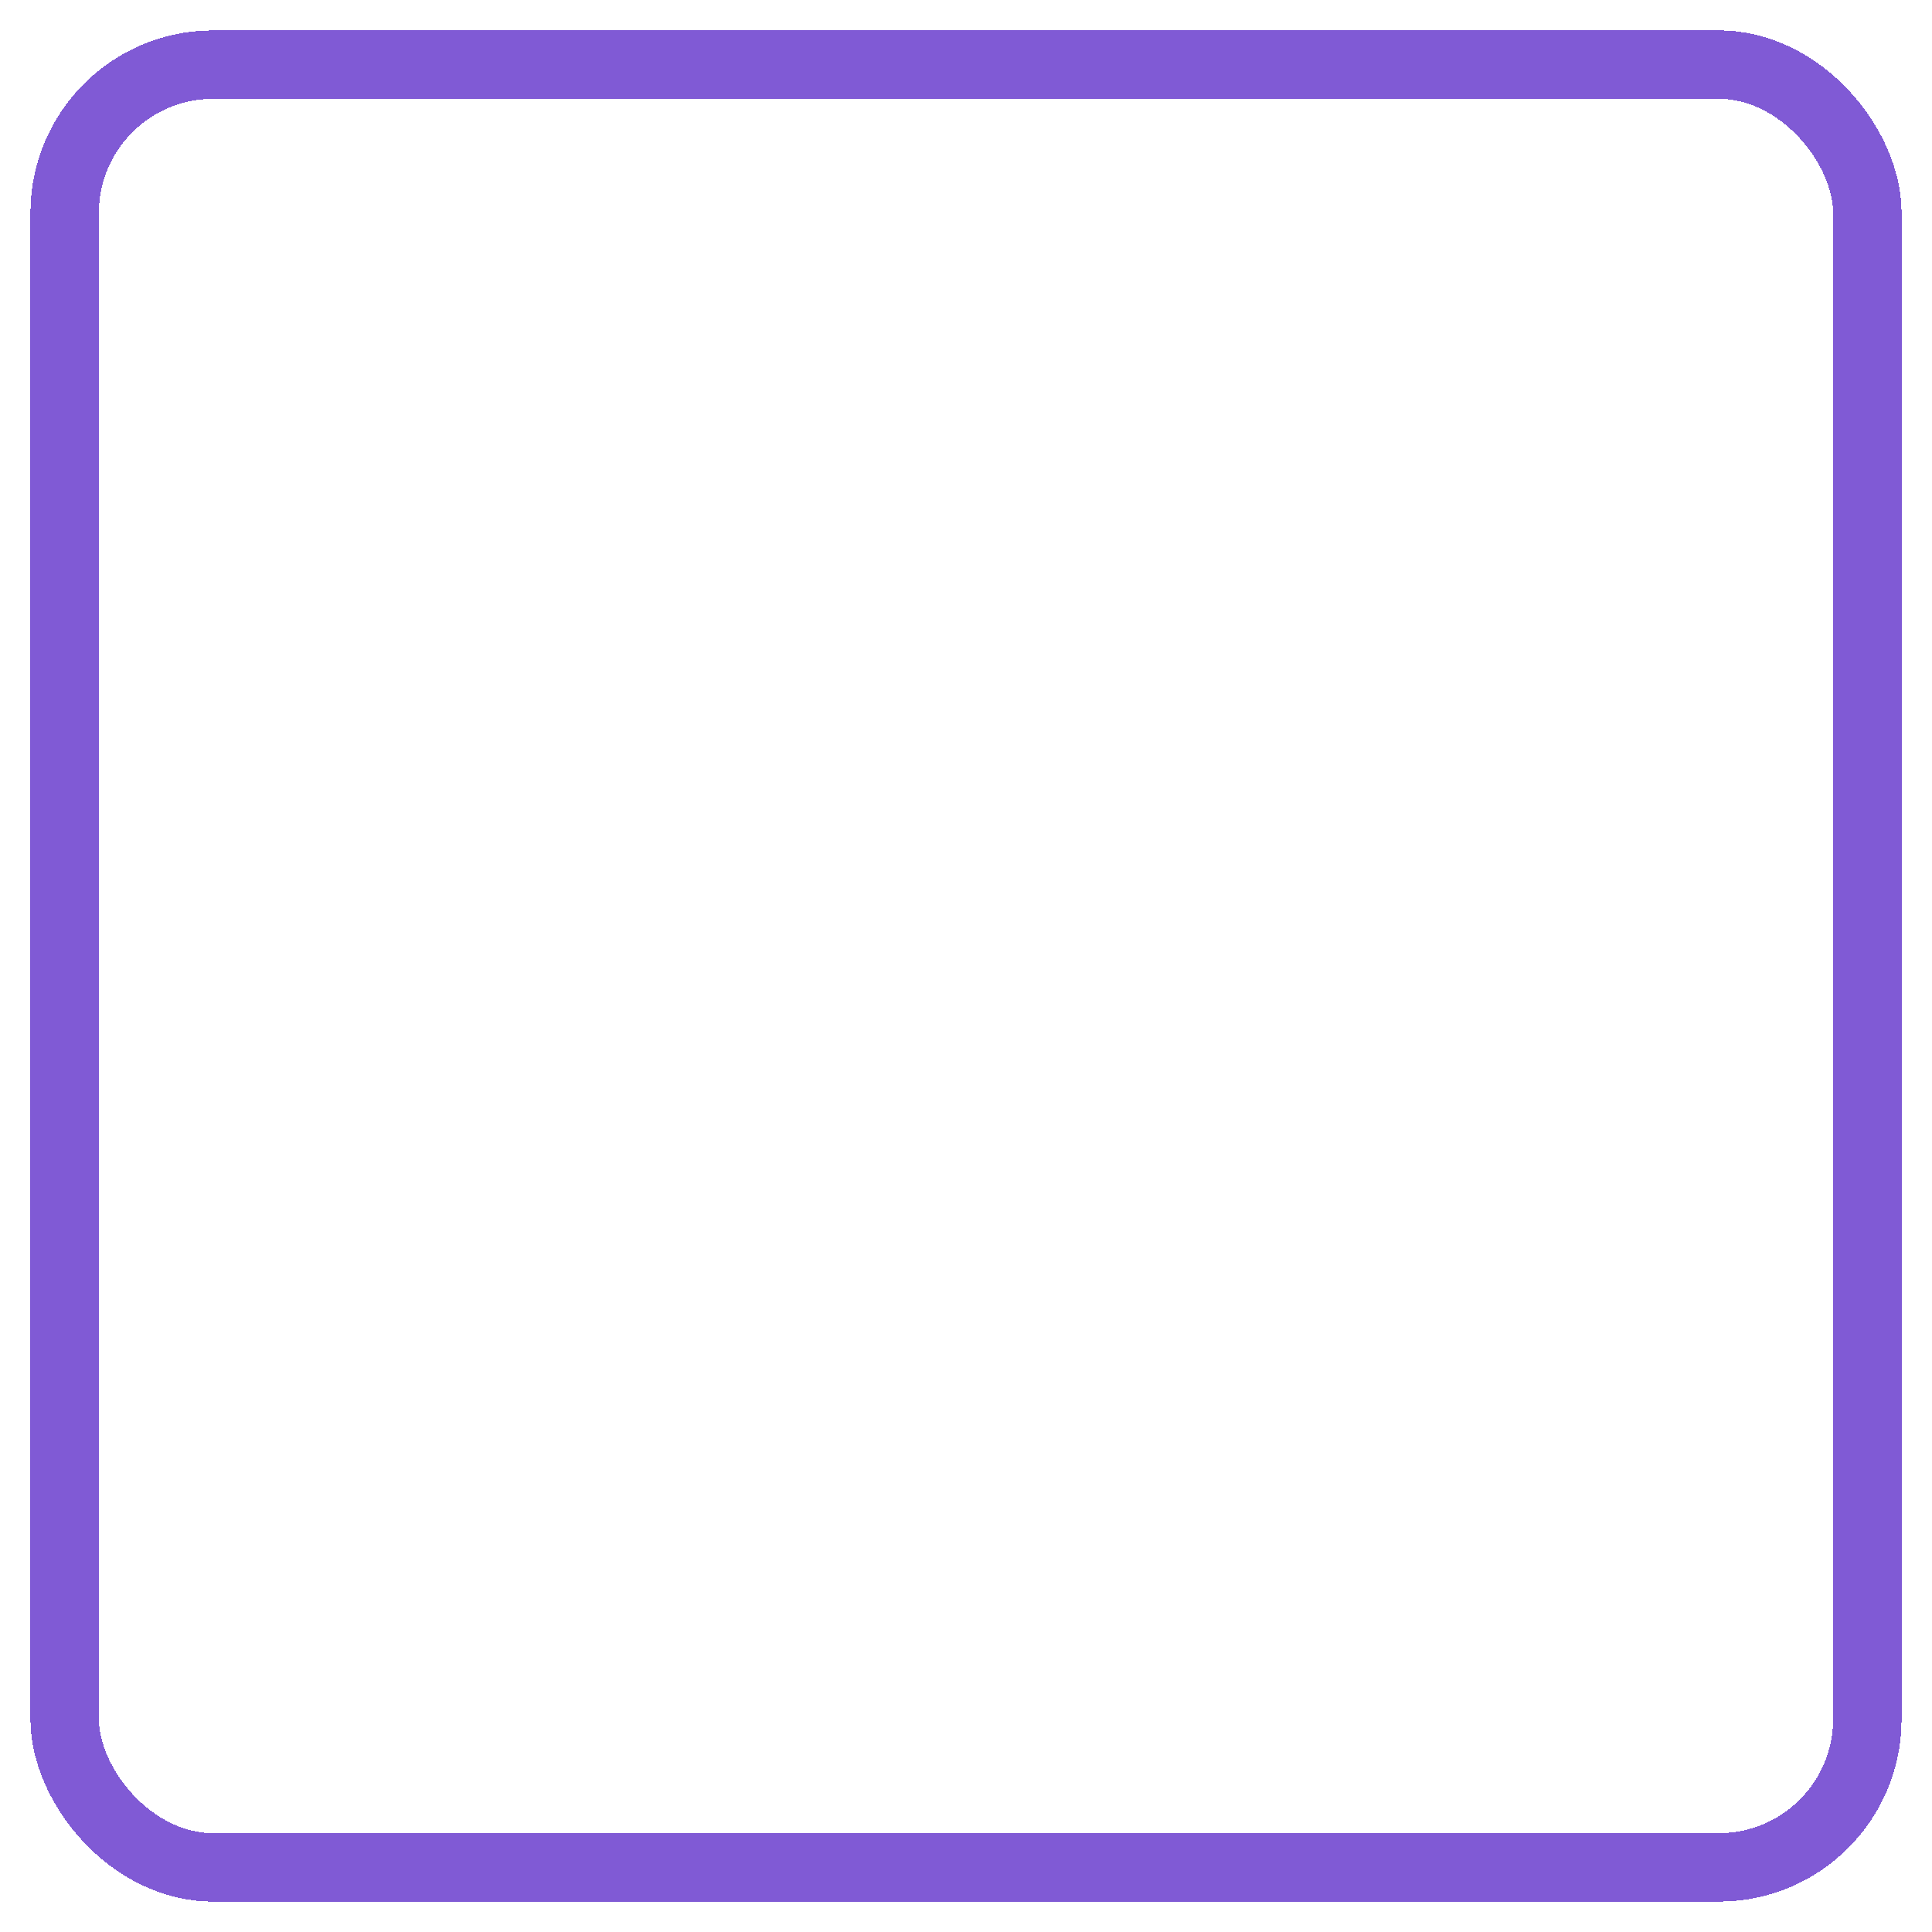 <svg width="254" height="254" viewBox="0 0 254 254" fill="none" xmlns="http://www.w3.org/2000/svg">
<g filter="url(#filter0_d_34_109)">
<rect x="8.5" y="4.5" width="237" height="237" rx="19.5" stroke="#805AD5" stroke-width="9" shape-rendering="crispEdges"/>
</g>
<defs>
<filter id="filter0_d_34_109" x="0" y="0" width="254" height="254" filterUnits="userSpaceOnUse" color-interpolation-filters="sRGB">
<feFlood flood-opacity="0" result="BackgroundImageFix"/>
<feColorMatrix in="SourceAlpha" type="matrix" values="0 0 0 0 0 0 0 0 0 0 0 0 0 0 0 0 0 0 127 0" result="hardAlpha"/>
<feOffset dy="4"/>
<feGaussianBlur stdDeviation="2"/>
<feComposite in2="hardAlpha" operator="out"/>
<feColorMatrix type="matrix" values="0 0 0 0 0 0 0 0 0 0 0 0 0 0 0 0 0 0 0.25 0"/>
<feBlend mode="normal" in2="BackgroundImageFix" result="effect1_dropShadow_34_109"/>
<feBlend mode="normal" in="SourceGraphic" in2="effect1_dropShadow_34_109" result="shape"/>
</filter>
</defs>
</svg>
